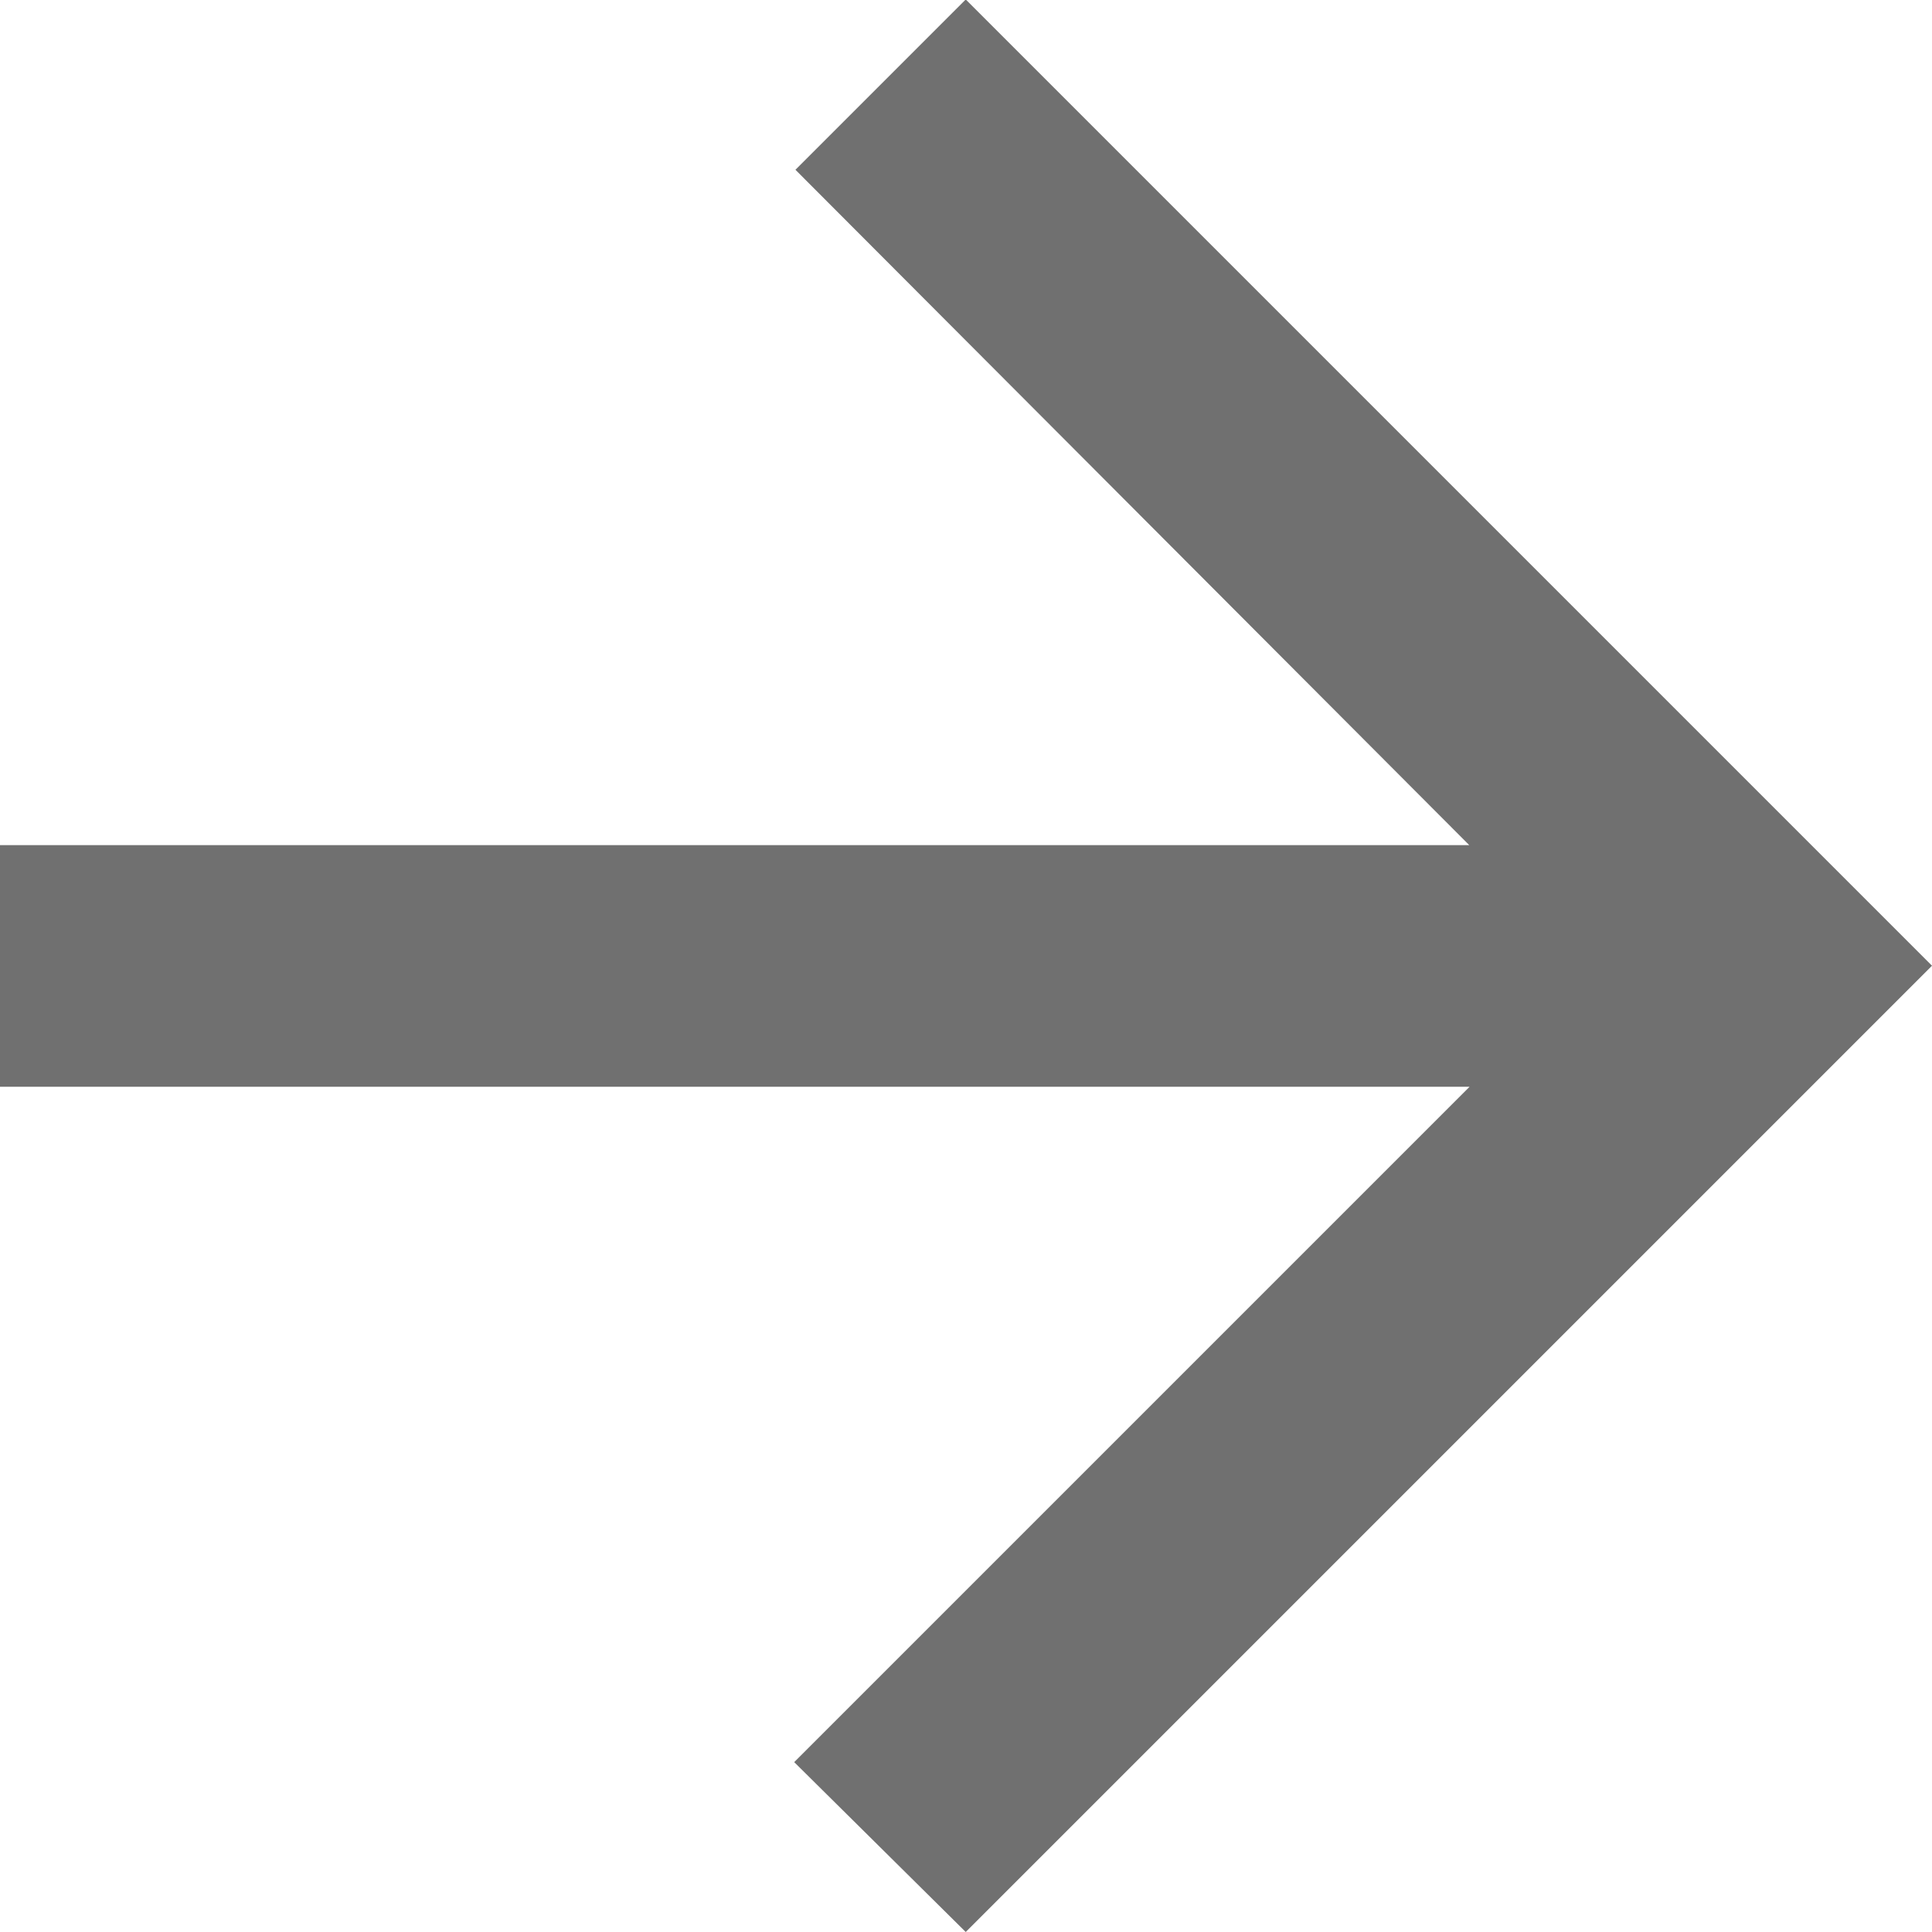 <svg xmlns="http://www.w3.org/2000/svg" width="18.595" height="18.595" viewBox="0 0 18.595 18.595">
  <path id="Back2" d="M24.595,14.135H10.451l6.5-6.5L15.3,6,6,15.3l9.3,9.3,1.639-1.639-6.485-6.5H24.595Z" transform="translate(24.595 24.595) rotate(180)" fill="#707070"/>
</svg>
